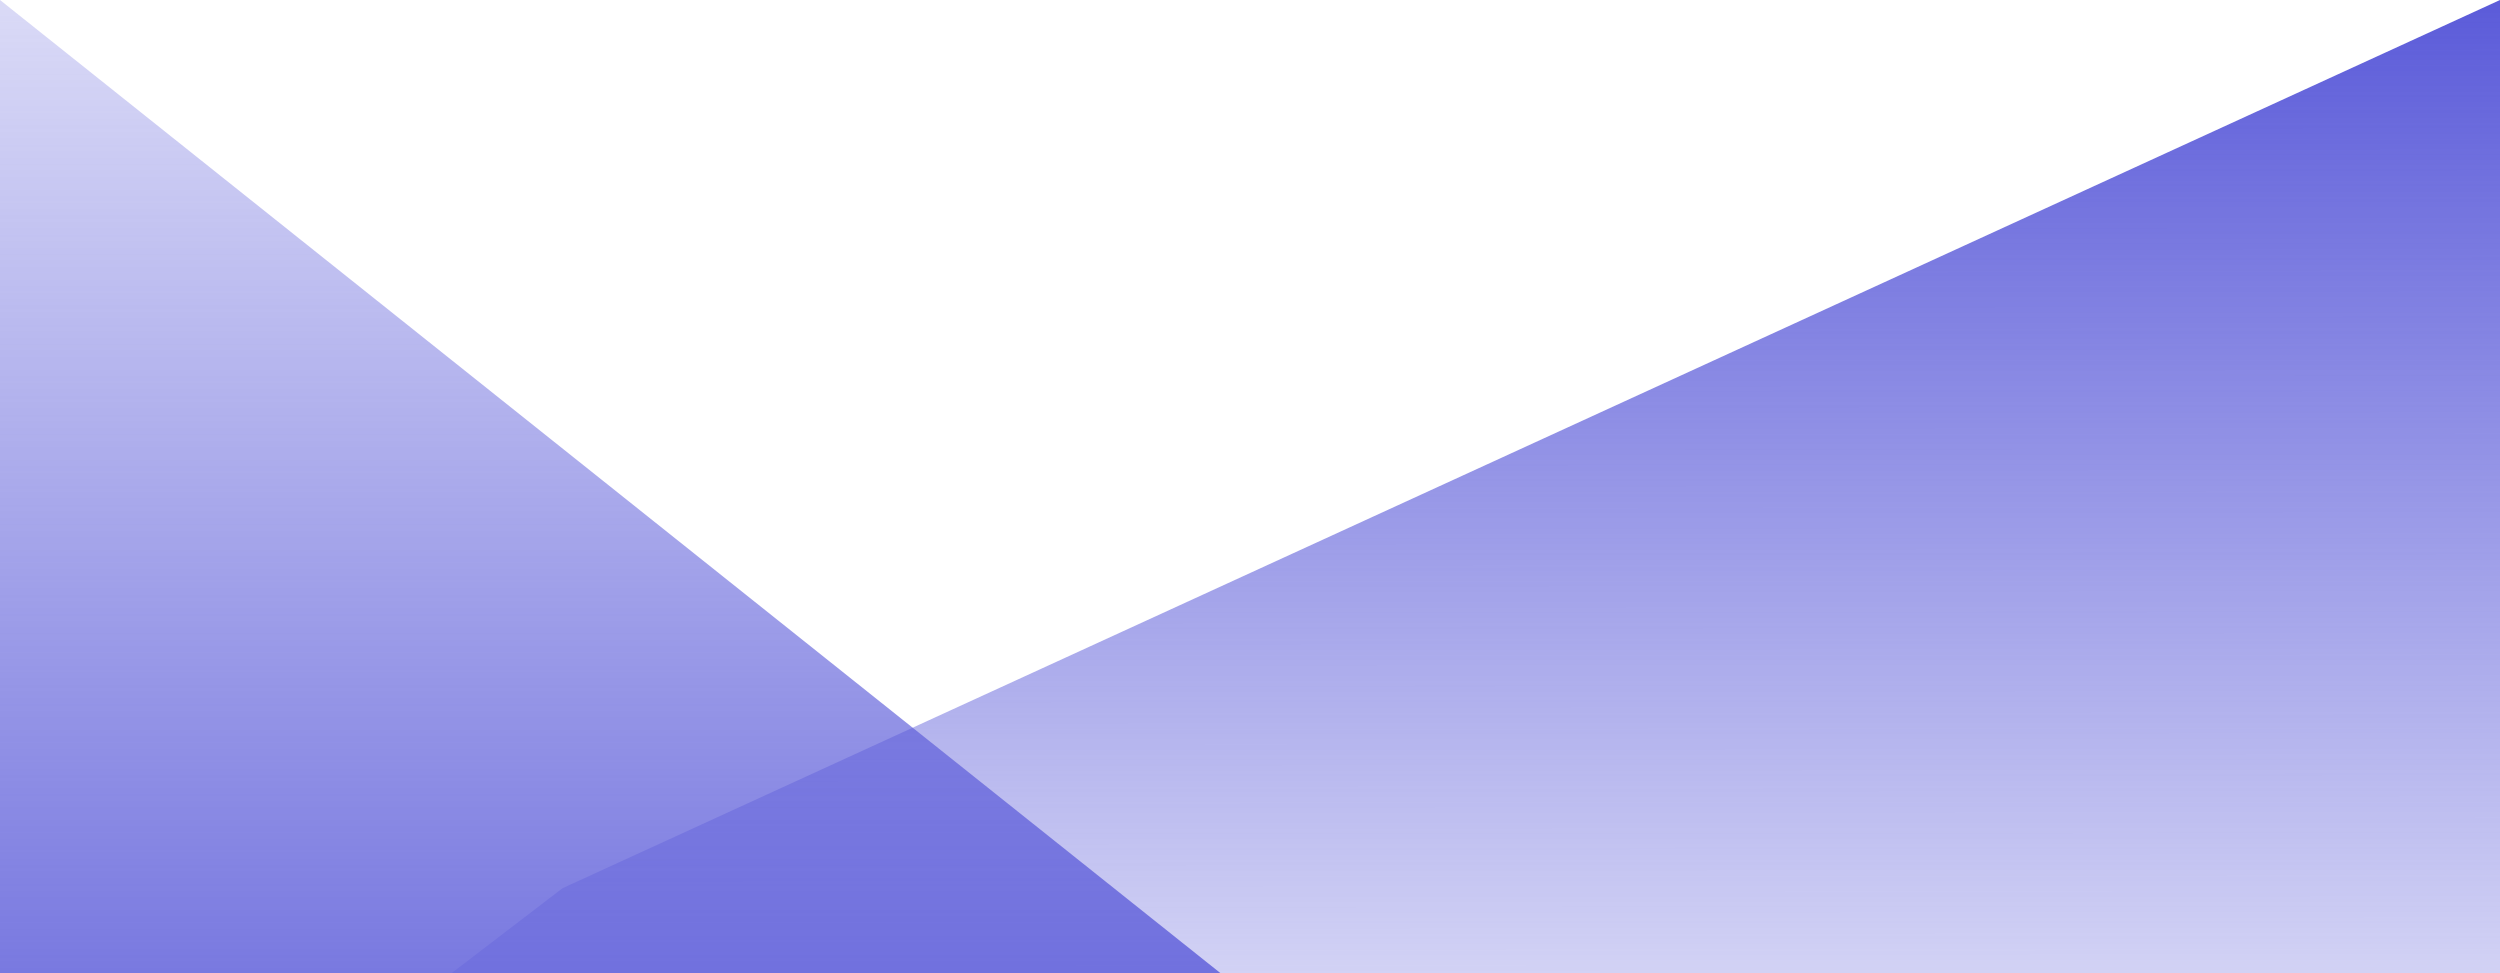 <svg width="465" height="181" viewBox="0 0 465 181" fill="none" xmlns="http://www.w3.org/2000/svg">
<path d="M465 0L104.632 165.205L84 181H465V0Z" fill="url(#paint0_linear_54_15)"/>
<path d="M227 181L0 0V181H227Z" fill="url(#paint1_linear_54_15)"/>
<defs>
<linearGradient id="paint0_linear_54_15" x1="273.875" y1="1.10658e-08" x2="274" y2="249.5" gradientUnits="userSpaceOnUse">
<stop stop-color="#5B5BD9"/>
<stop offset="1" stop-color="#5B5BD9" stop-opacity="0"/>
</linearGradient>
<linearGradient id="paint1_linear_54_15" x1="113.473" y1="291.108" x2="113.473" y2="-68.192" gradientUnits="userSpaceOnUse">
<stop offset="0.151" stop-color="#5B5BD9"/>
<stop offset="1" stop-color="#5B5BD9" stop-opacity="0"/>
</linearGradient>
</defs>
</svg>
